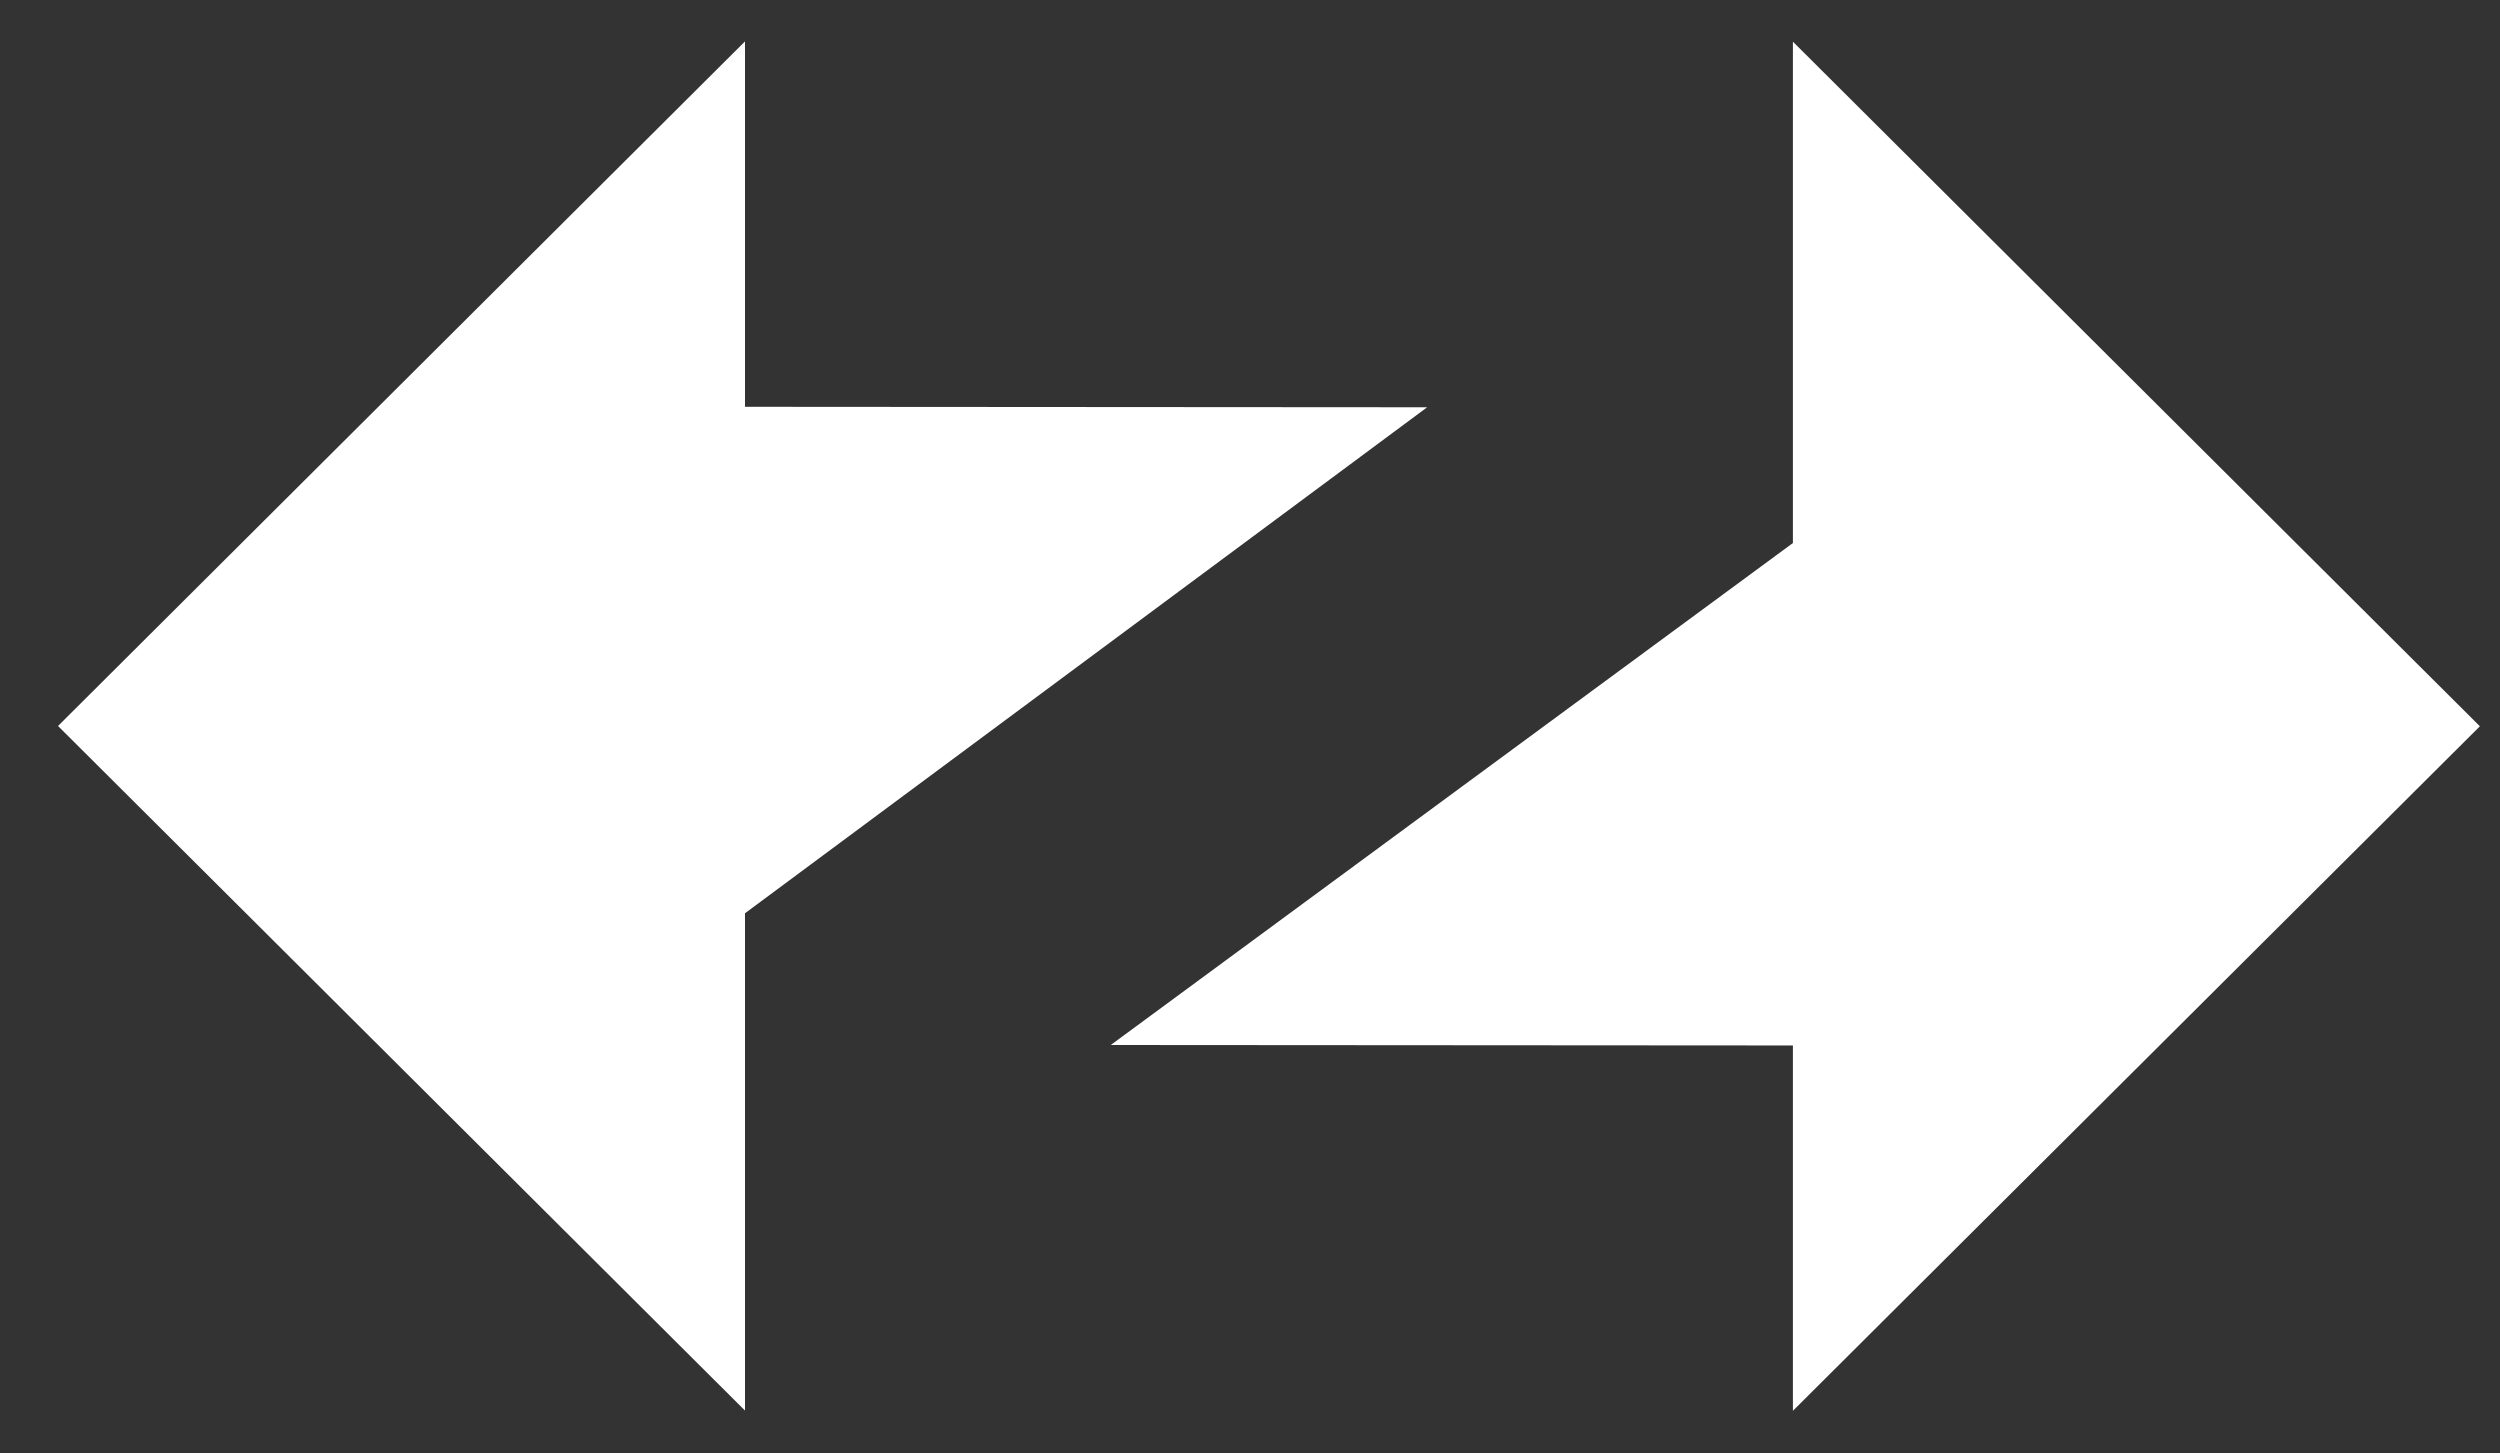 <svg data-v-167788e7="" width="43" height="25" viewBox="0 0 43 25" fill="none" xmlns="http://www.w3.org/2000/svg"     class="brand-logo-symbol"><rect x="0" y="0" width="43" height="25" fill="#333333" stroke="none"/>    <path data-v-167788e7="" fill-rule="evenodd" clip-rule="evenodd"          d="M42.654 12.492L30.838 0.717V9.34L19.105 17.974L30.838 17.982V24.266L42.654 12.492Z"          fill="#fff"></path>    <path data-v-167788e7="" fill-rule="evenodd" clip-rule="evenodd"          d="M0.998 12.487L12.814 24.262V15.708L24.547 7.005L12.814 6.997V0.712L0.998 12.487Z"          fill="#fff"></path></svg>